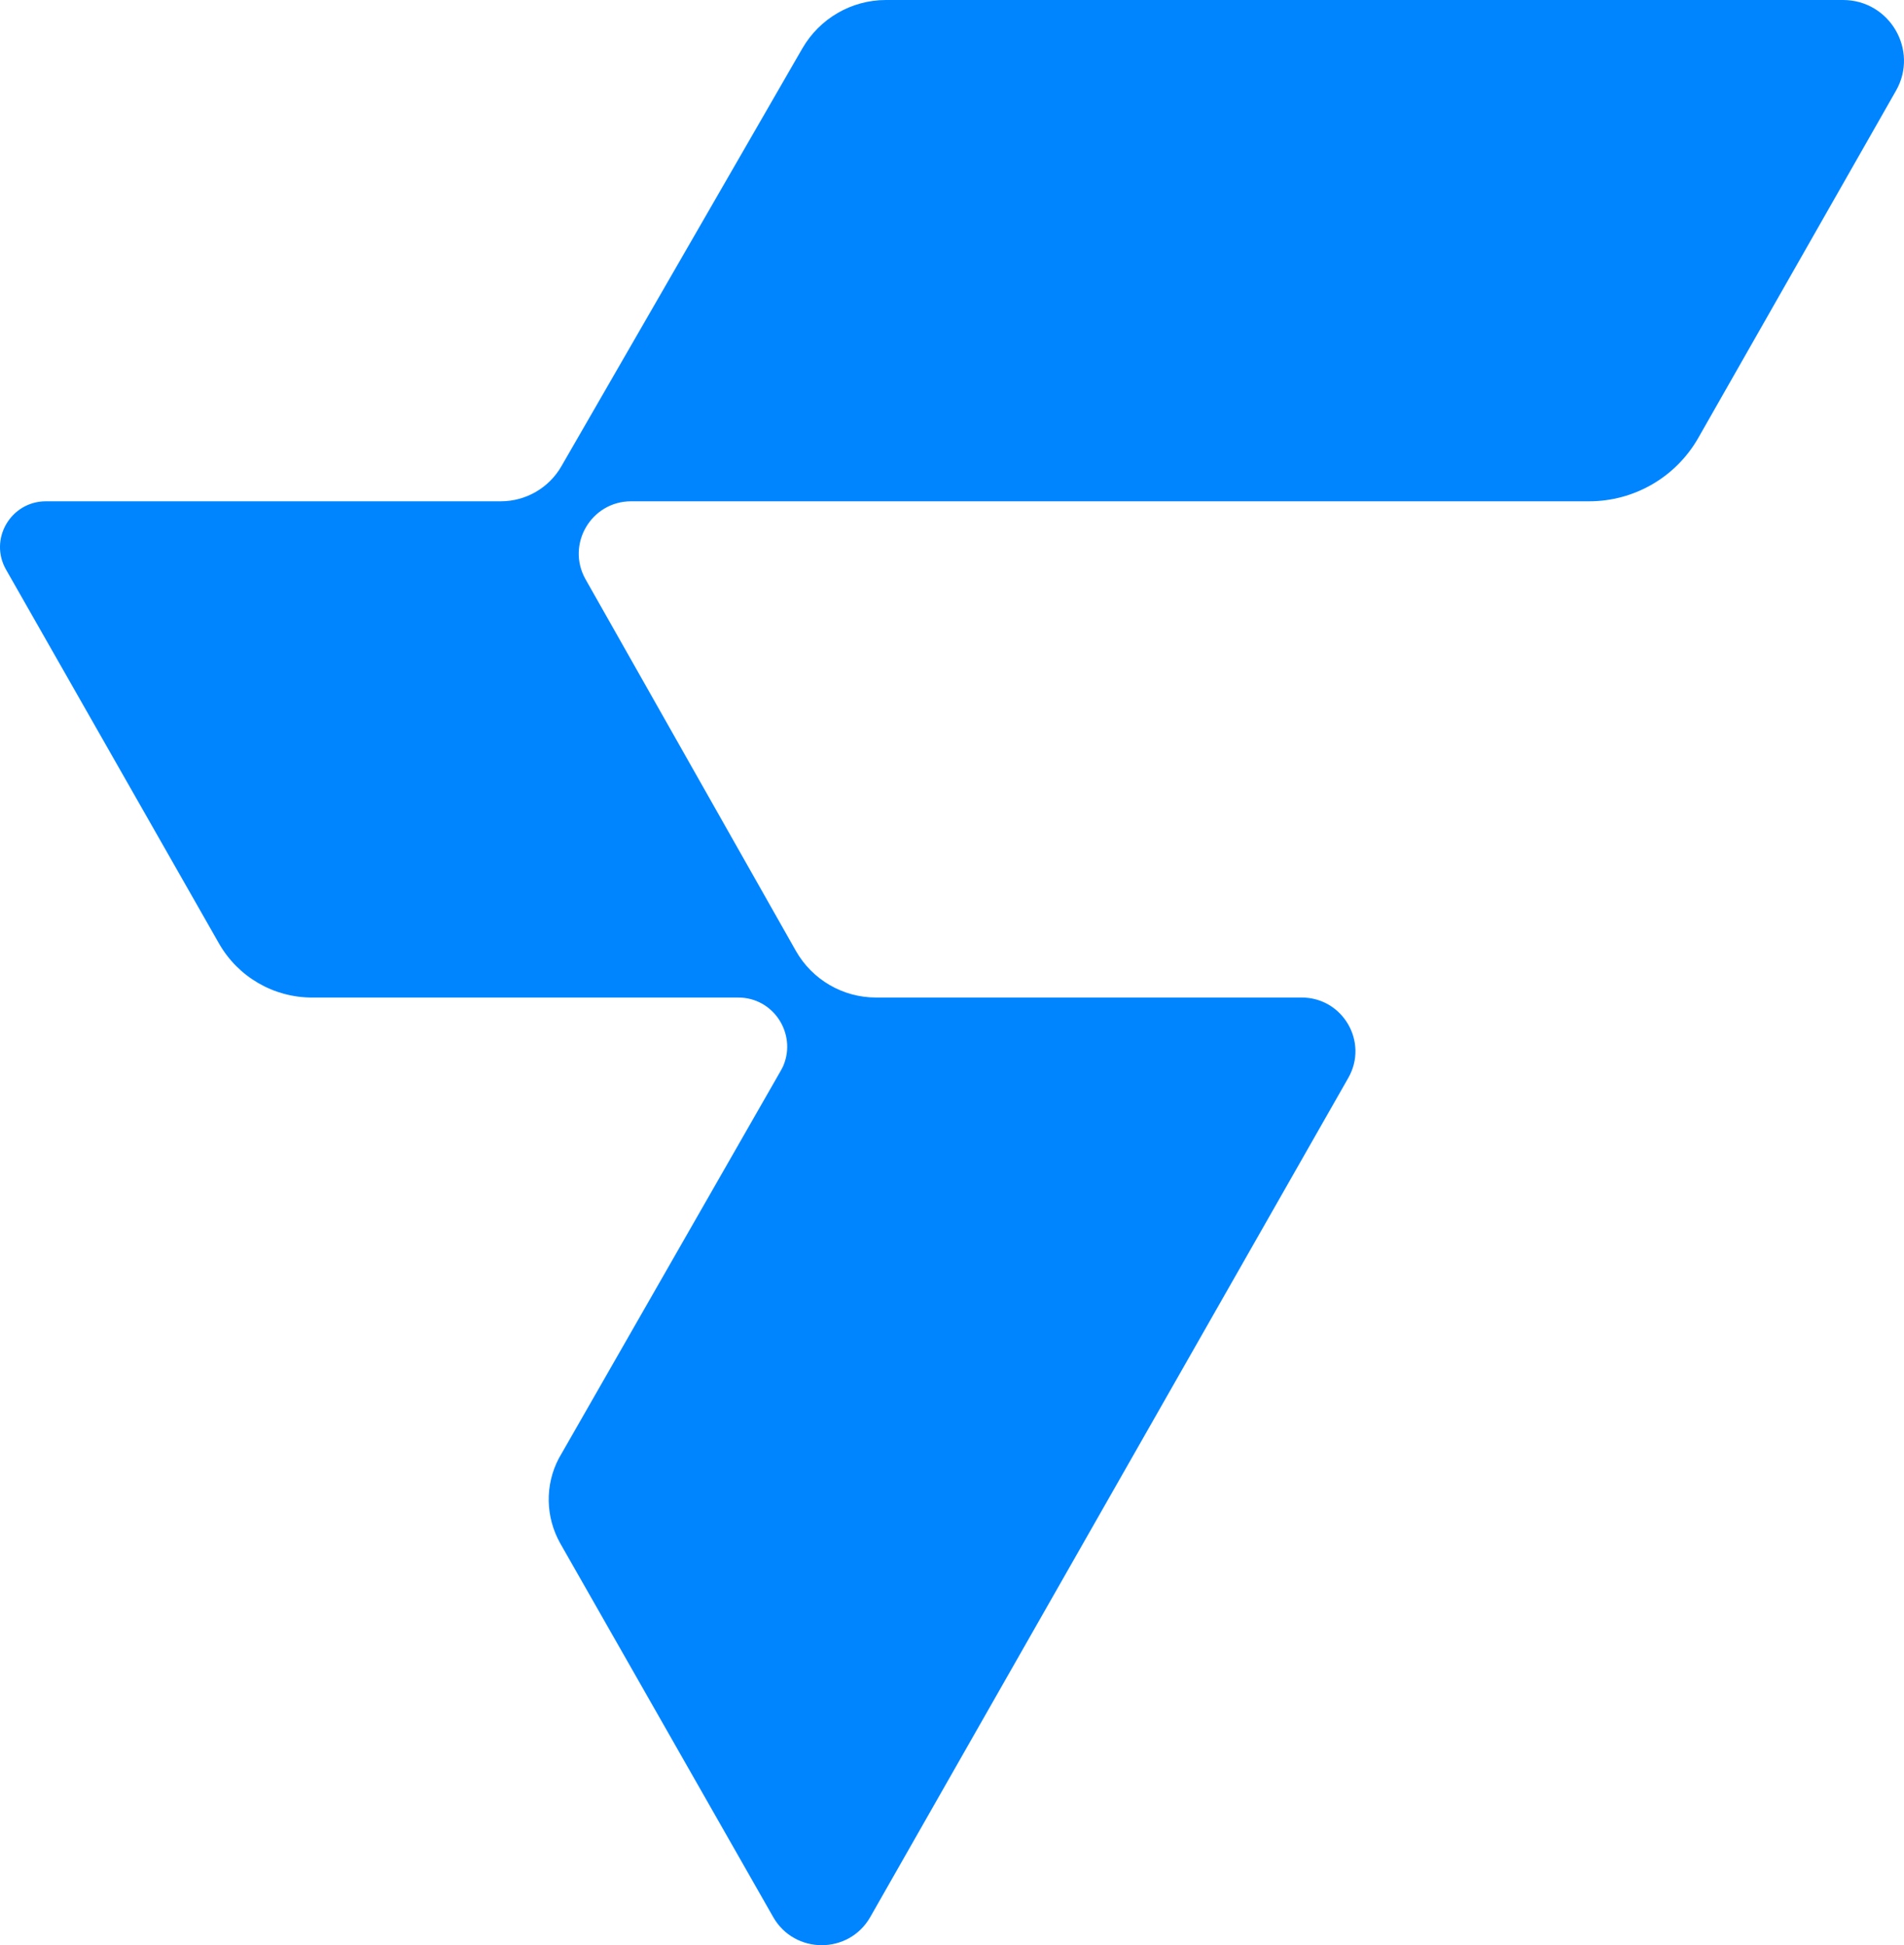 <?xml version="1.0" encoding="UTF-8"?>
<svg id="Layer_2" data-name="Layer 2" xmlns="http://www.w3.org/2000/svg" viewBox="0 0 979.11 1000.36">
  <defs>
    <style>
      .cls-1 {
        fill: #0085fe;
      }
    </style>
  </defs>
  <g id="Logo">
    <path class="cls-1" d="M974.96,46.7l-101.63,178.49c-11.48,20.16-32.9,32.61-56.1,32.61h-492.68c-20.5,0-33.5,22.1-23.5,40l108.2,191.17c8.41,14.85,24.15,24.03,41.22,24.03h218.89c21.2,0,34.5,22.9,24,41.3l-245.8,431.51c-11,19.4-39,19.4-50,0l-109.4-192c-7.7-13.6-8-30.1-.8-43.8l114.1-199.3c.5-.8.9-1.7,1.3-2.5l.2-.5c6.6-16.2-5.2-34.7-23.3-34.7h-219.2c-19.79,0-38.05-10.62-47.85-27.81L3.14,293c-9-15.7,2.4-35.2,20.5-35.2h233.9c12.9,0,24.8-6.9,31.2-18.1L412.65,24.8c8.9-15.3,25.2-24.8,42.9-24.8h492.21c24,0,39.1,25.9,27.2,46.7Z"/>
  </g>
</svg>